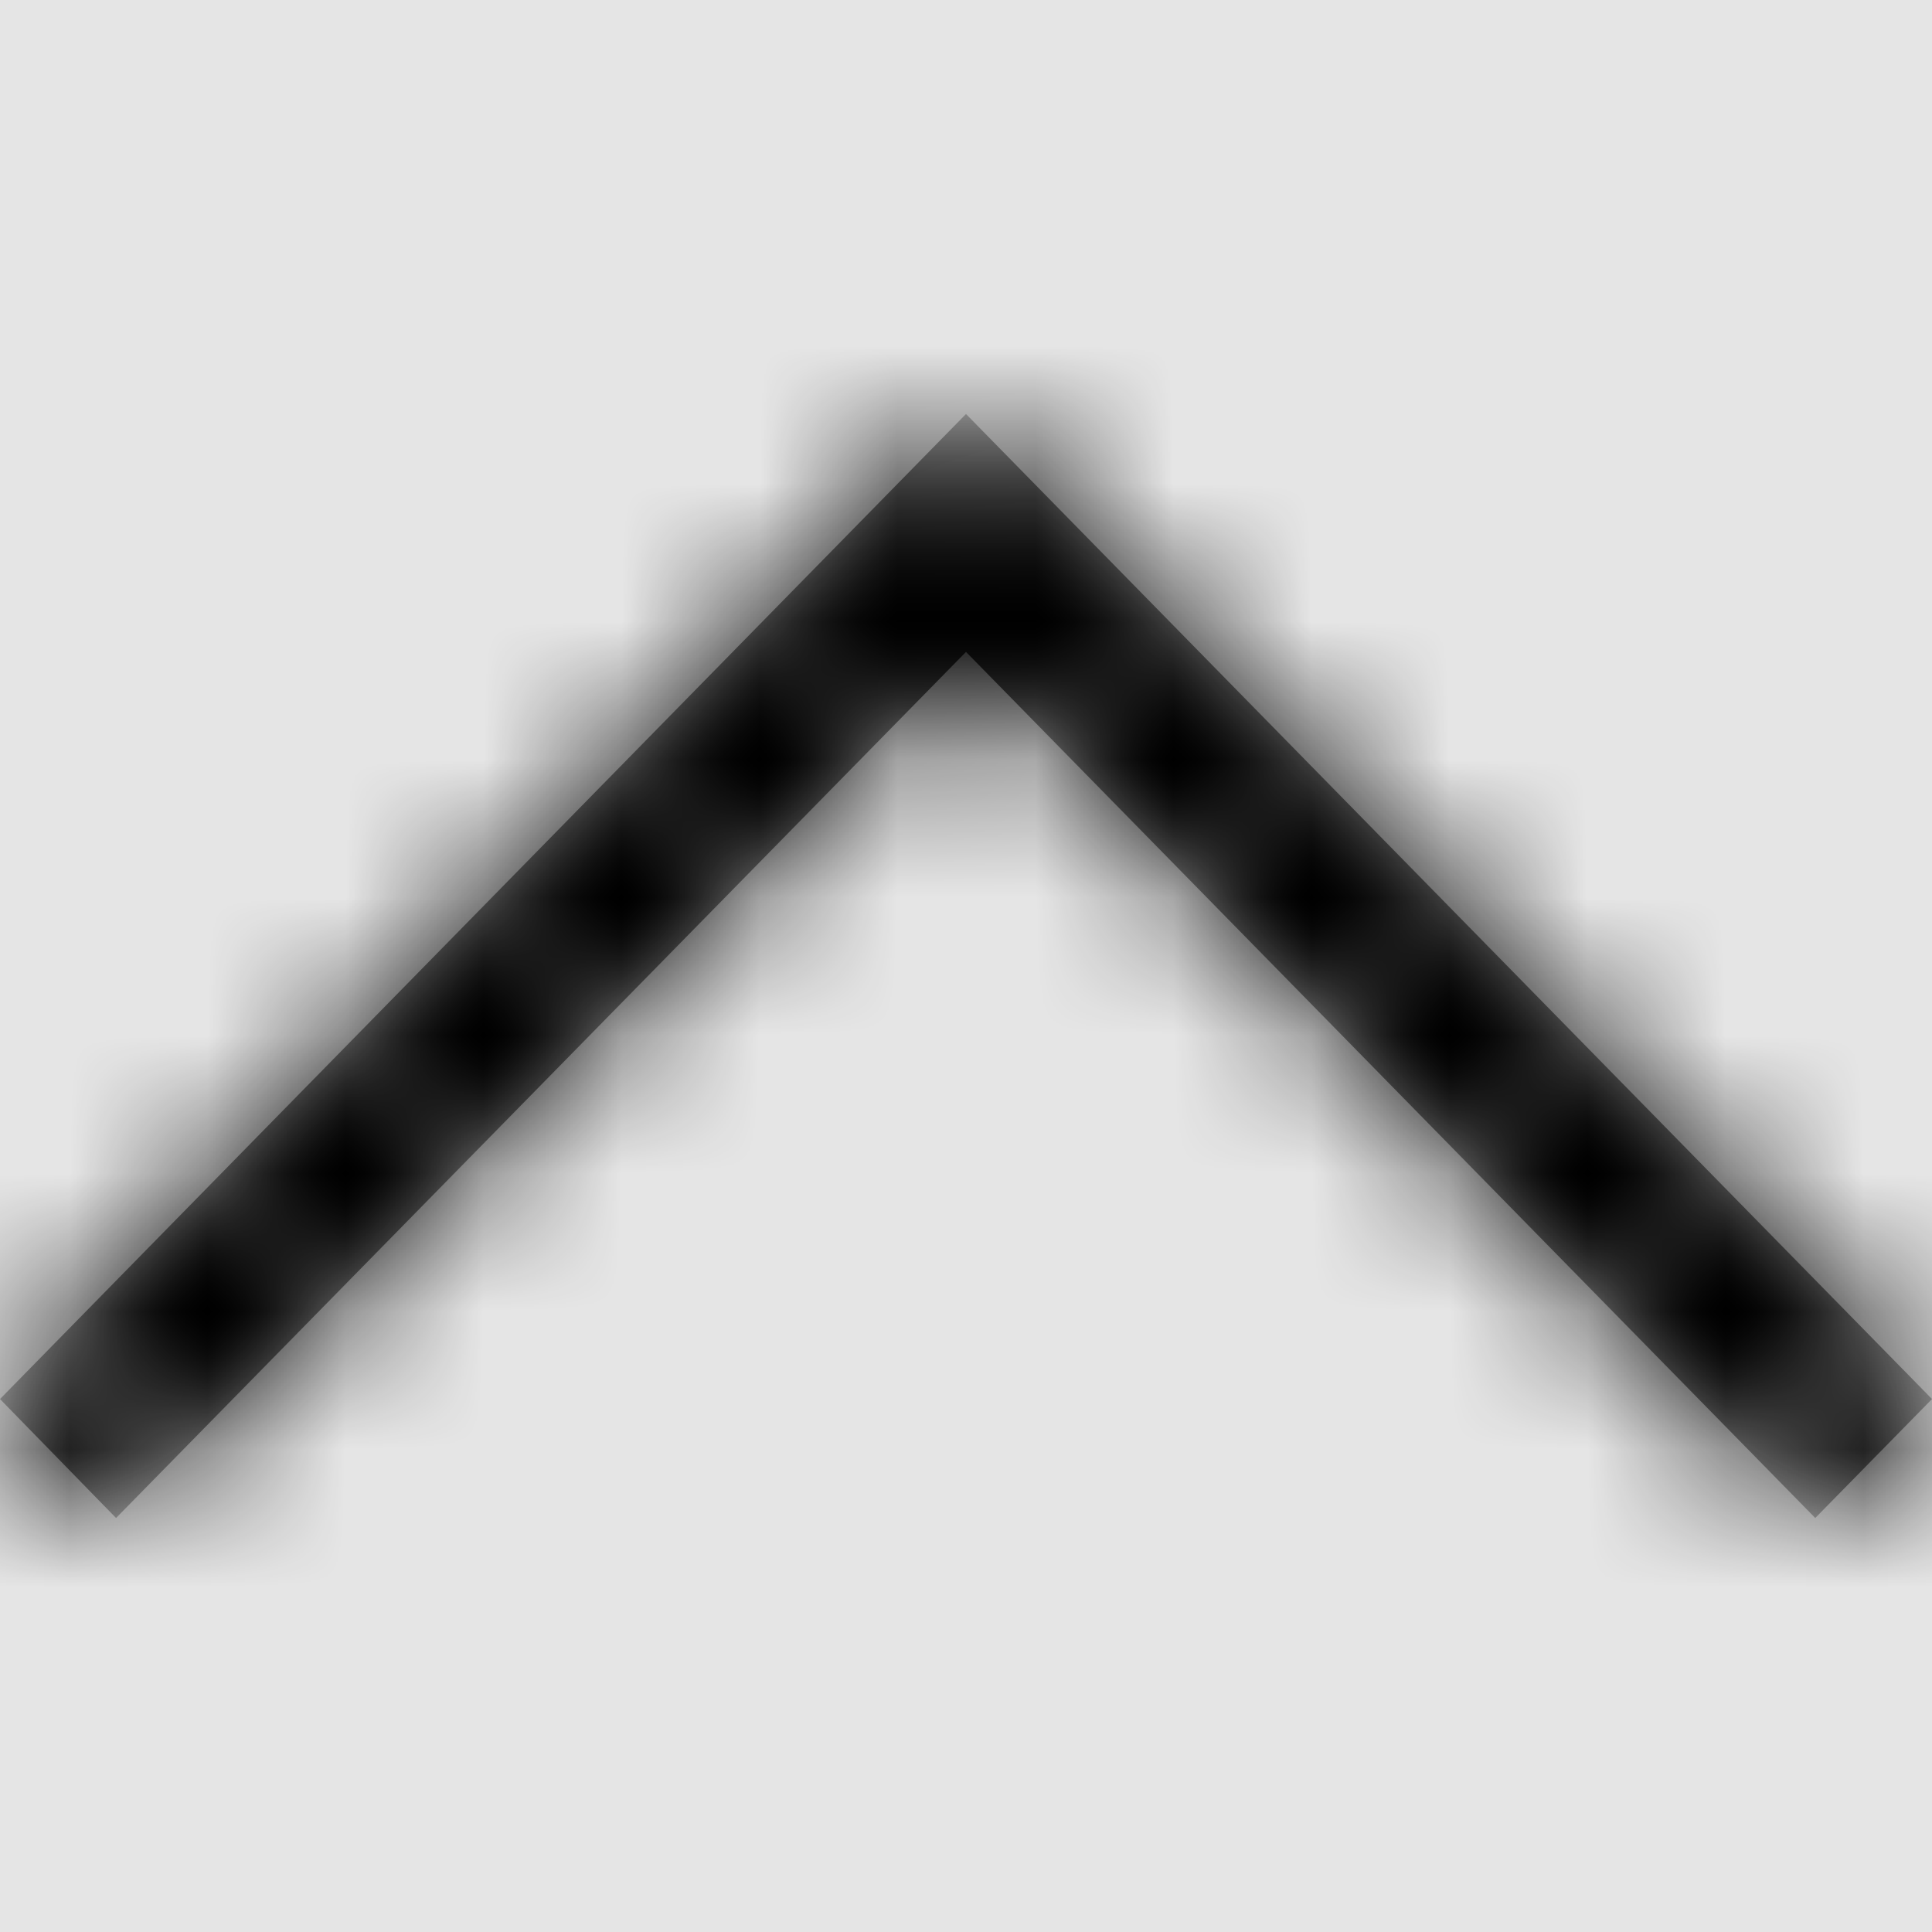 <svg width="1001" height="1001" viewBox="0 0 1001 1001" version="1.1" xmlns="http://www.w3.org/2000/svg" xmlns:xlink="http://www.w3.org/1999/xlink">
<title>chevron-up-light</title>
<desc>Created using Figma</desc>
<g id="Canvas" transform="matrix(71.5 0 0 71.5 -55841.5 -4147)">
<rect x="781" y="58" width="14" height="14" fill="#E5E5E5"/>
<g id="chevron-up-light">
<mask id="mask0_outline" mask-type="alpha">
<g id="Mask">
<use xlink:href="#path0_fill" transform="translate(781 61)" fill="#FFFFFF"/>
</g>
</mask>
<g id="Mask" mask="url(#mask0_outline)">
<use xlink:href="#path0_fill" transform="translate(781 61)"/>
</g>
<g id="&#226;&#134;&#170;&#240;&#159;&#142;&#168;Color" mask="url(#mask0_outline)">
<g id="Rectangle 3">
<use xlink:href="#path1_fill" transform="translate(781 58)"/>
</g>
</g>
</g>
</g>
<defs>
<path id="path0_fill" d="M 7 0L 14 7.138L 13.154 8L 7 1.724L 0.841 8L 0 7.138L 7 0Z"/>
<path id="path1_fill" fill-rule="evenodd" d="M 0 0L 14 0L 14 14L 0 14L 0 0Z"/>
</defs>
</svg>
